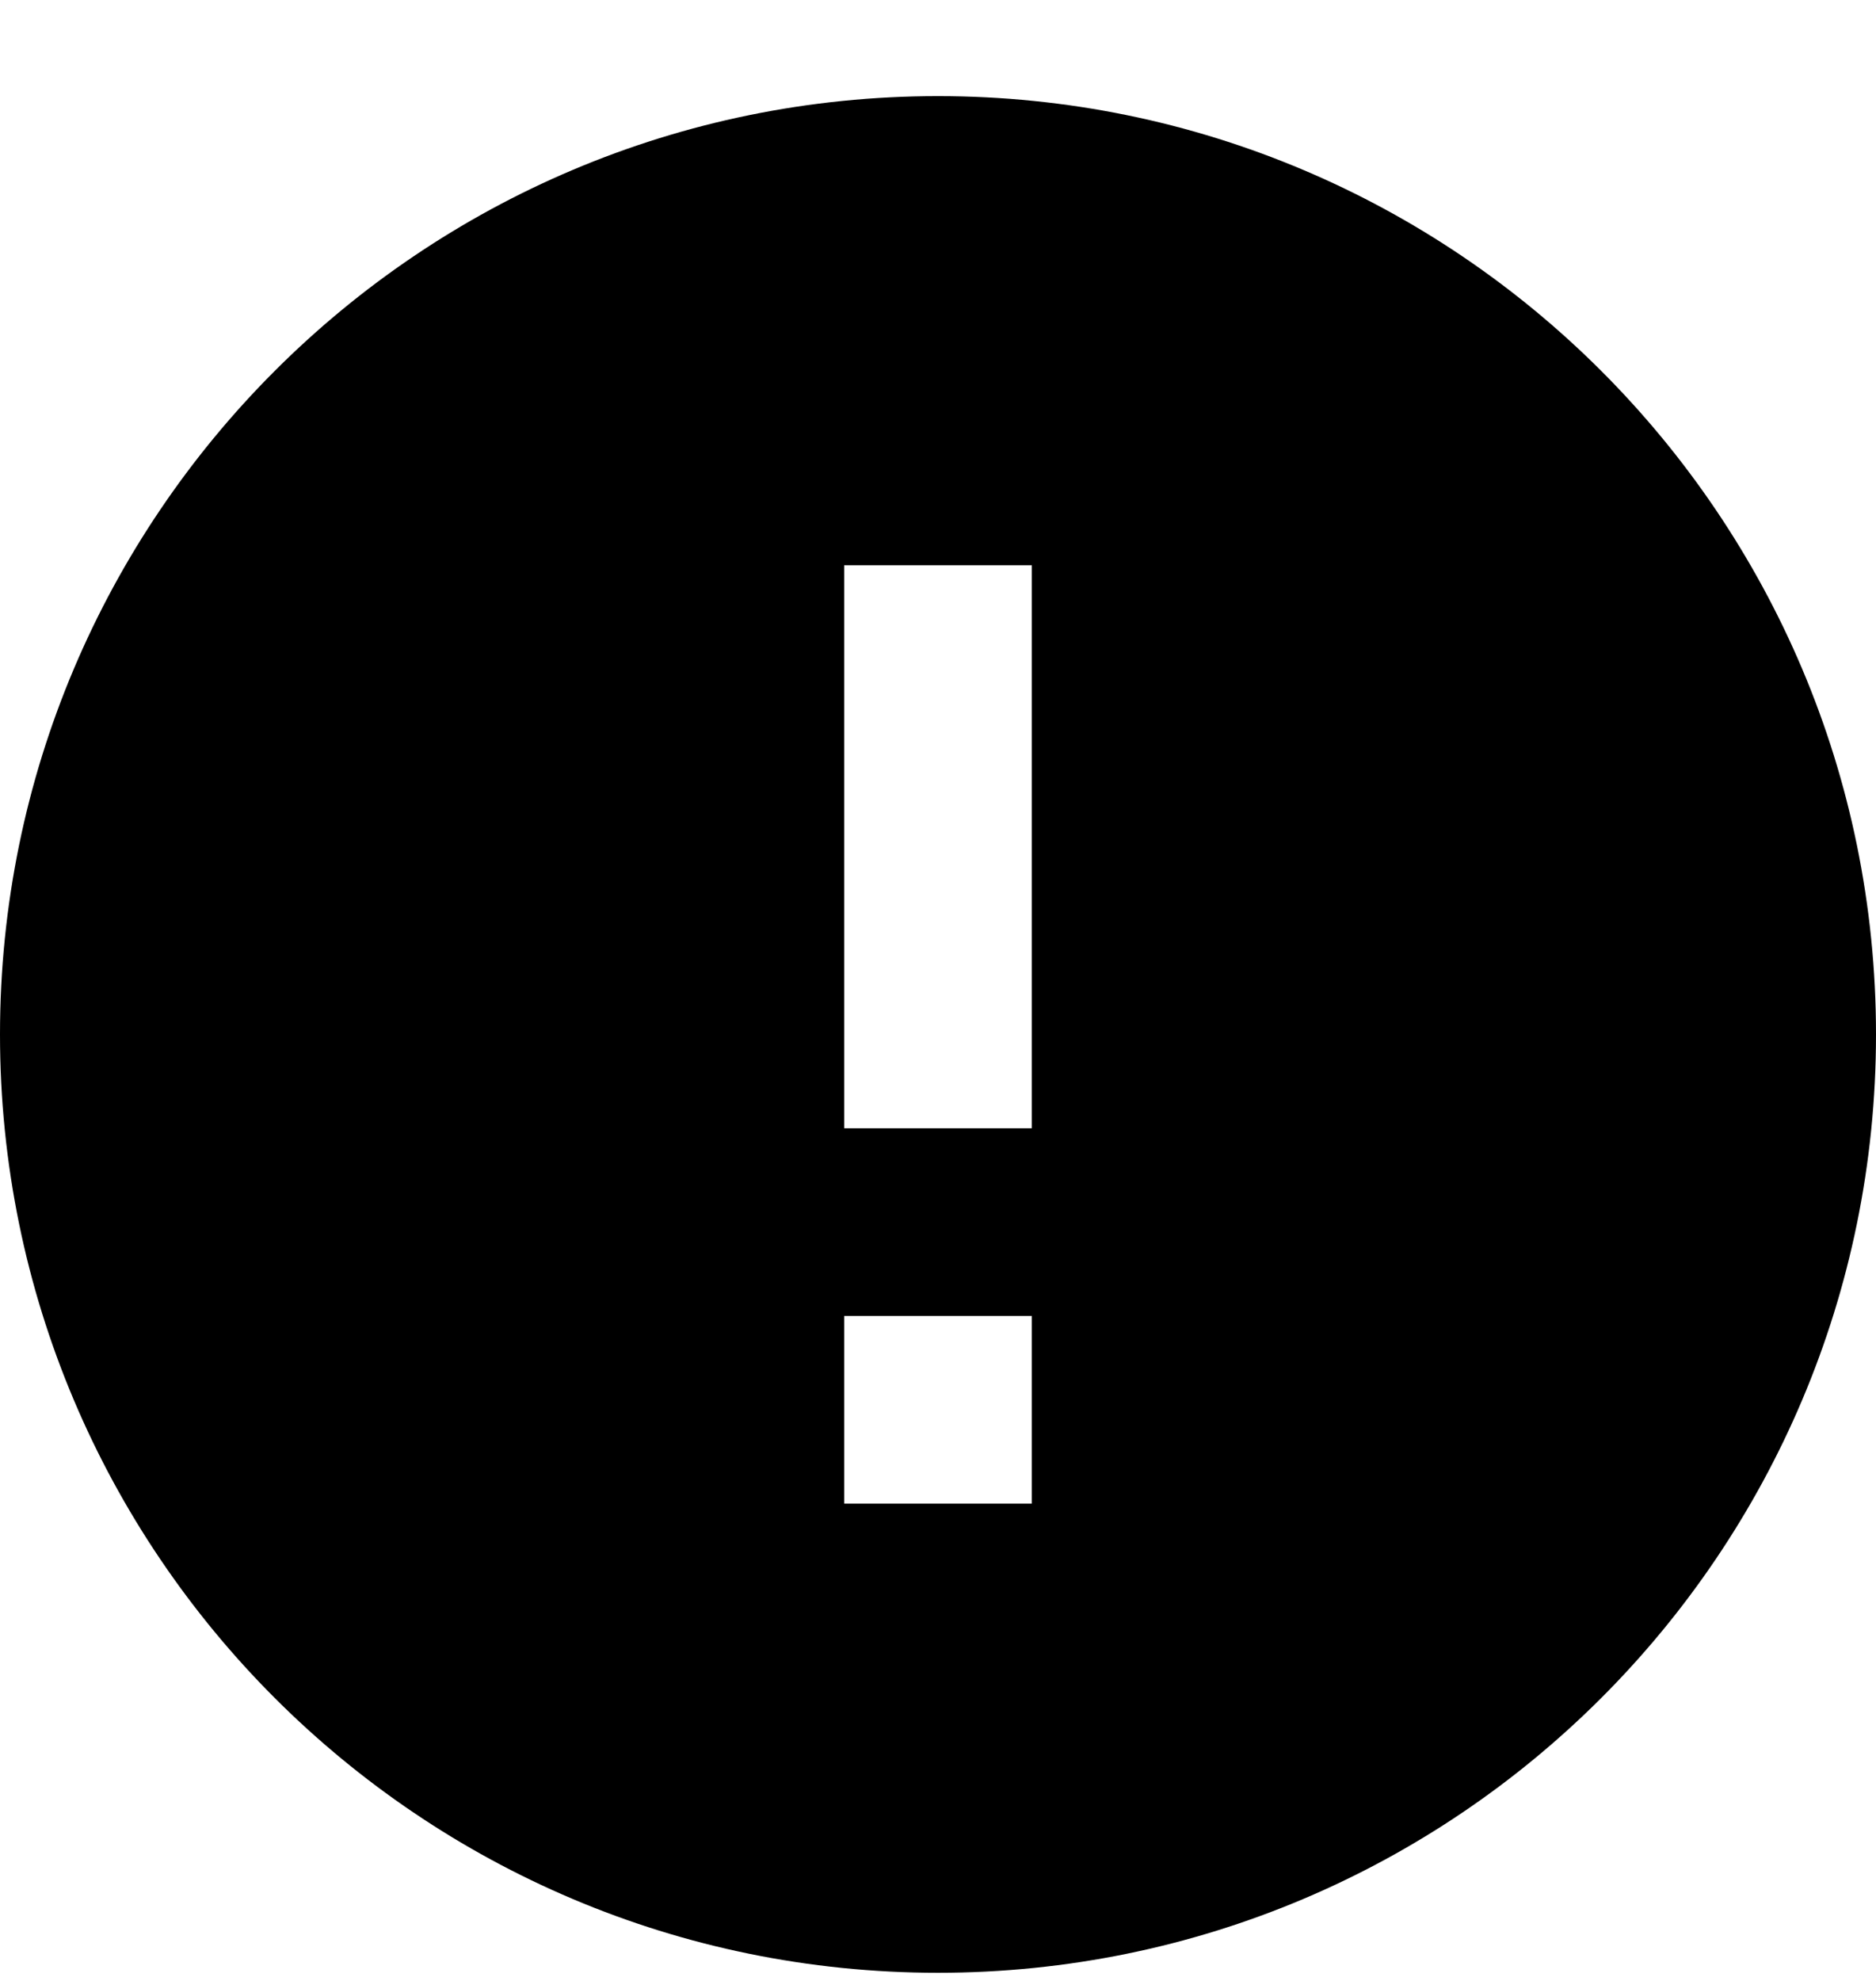 <svg width="18" height="19" viewBox="0 0 18 19" fill="none" xmlns="http://www.w3.org/2000/svg">
  <path
    d="M9 18.922C4.029 18.922 0 14.893 0 9.922C0 4.951 4.029 0.922 9 0.922C13.971 0.922 18 4.951 18 9.922C18 14.893 13.971 18.922 9 18.922ZM8.1 12.622V14.422H9.9V12.622H8.1ZM8.1 5.422V10.822H9.9V5.422H8.1Z"
    fill="currentColor" />
</svg>